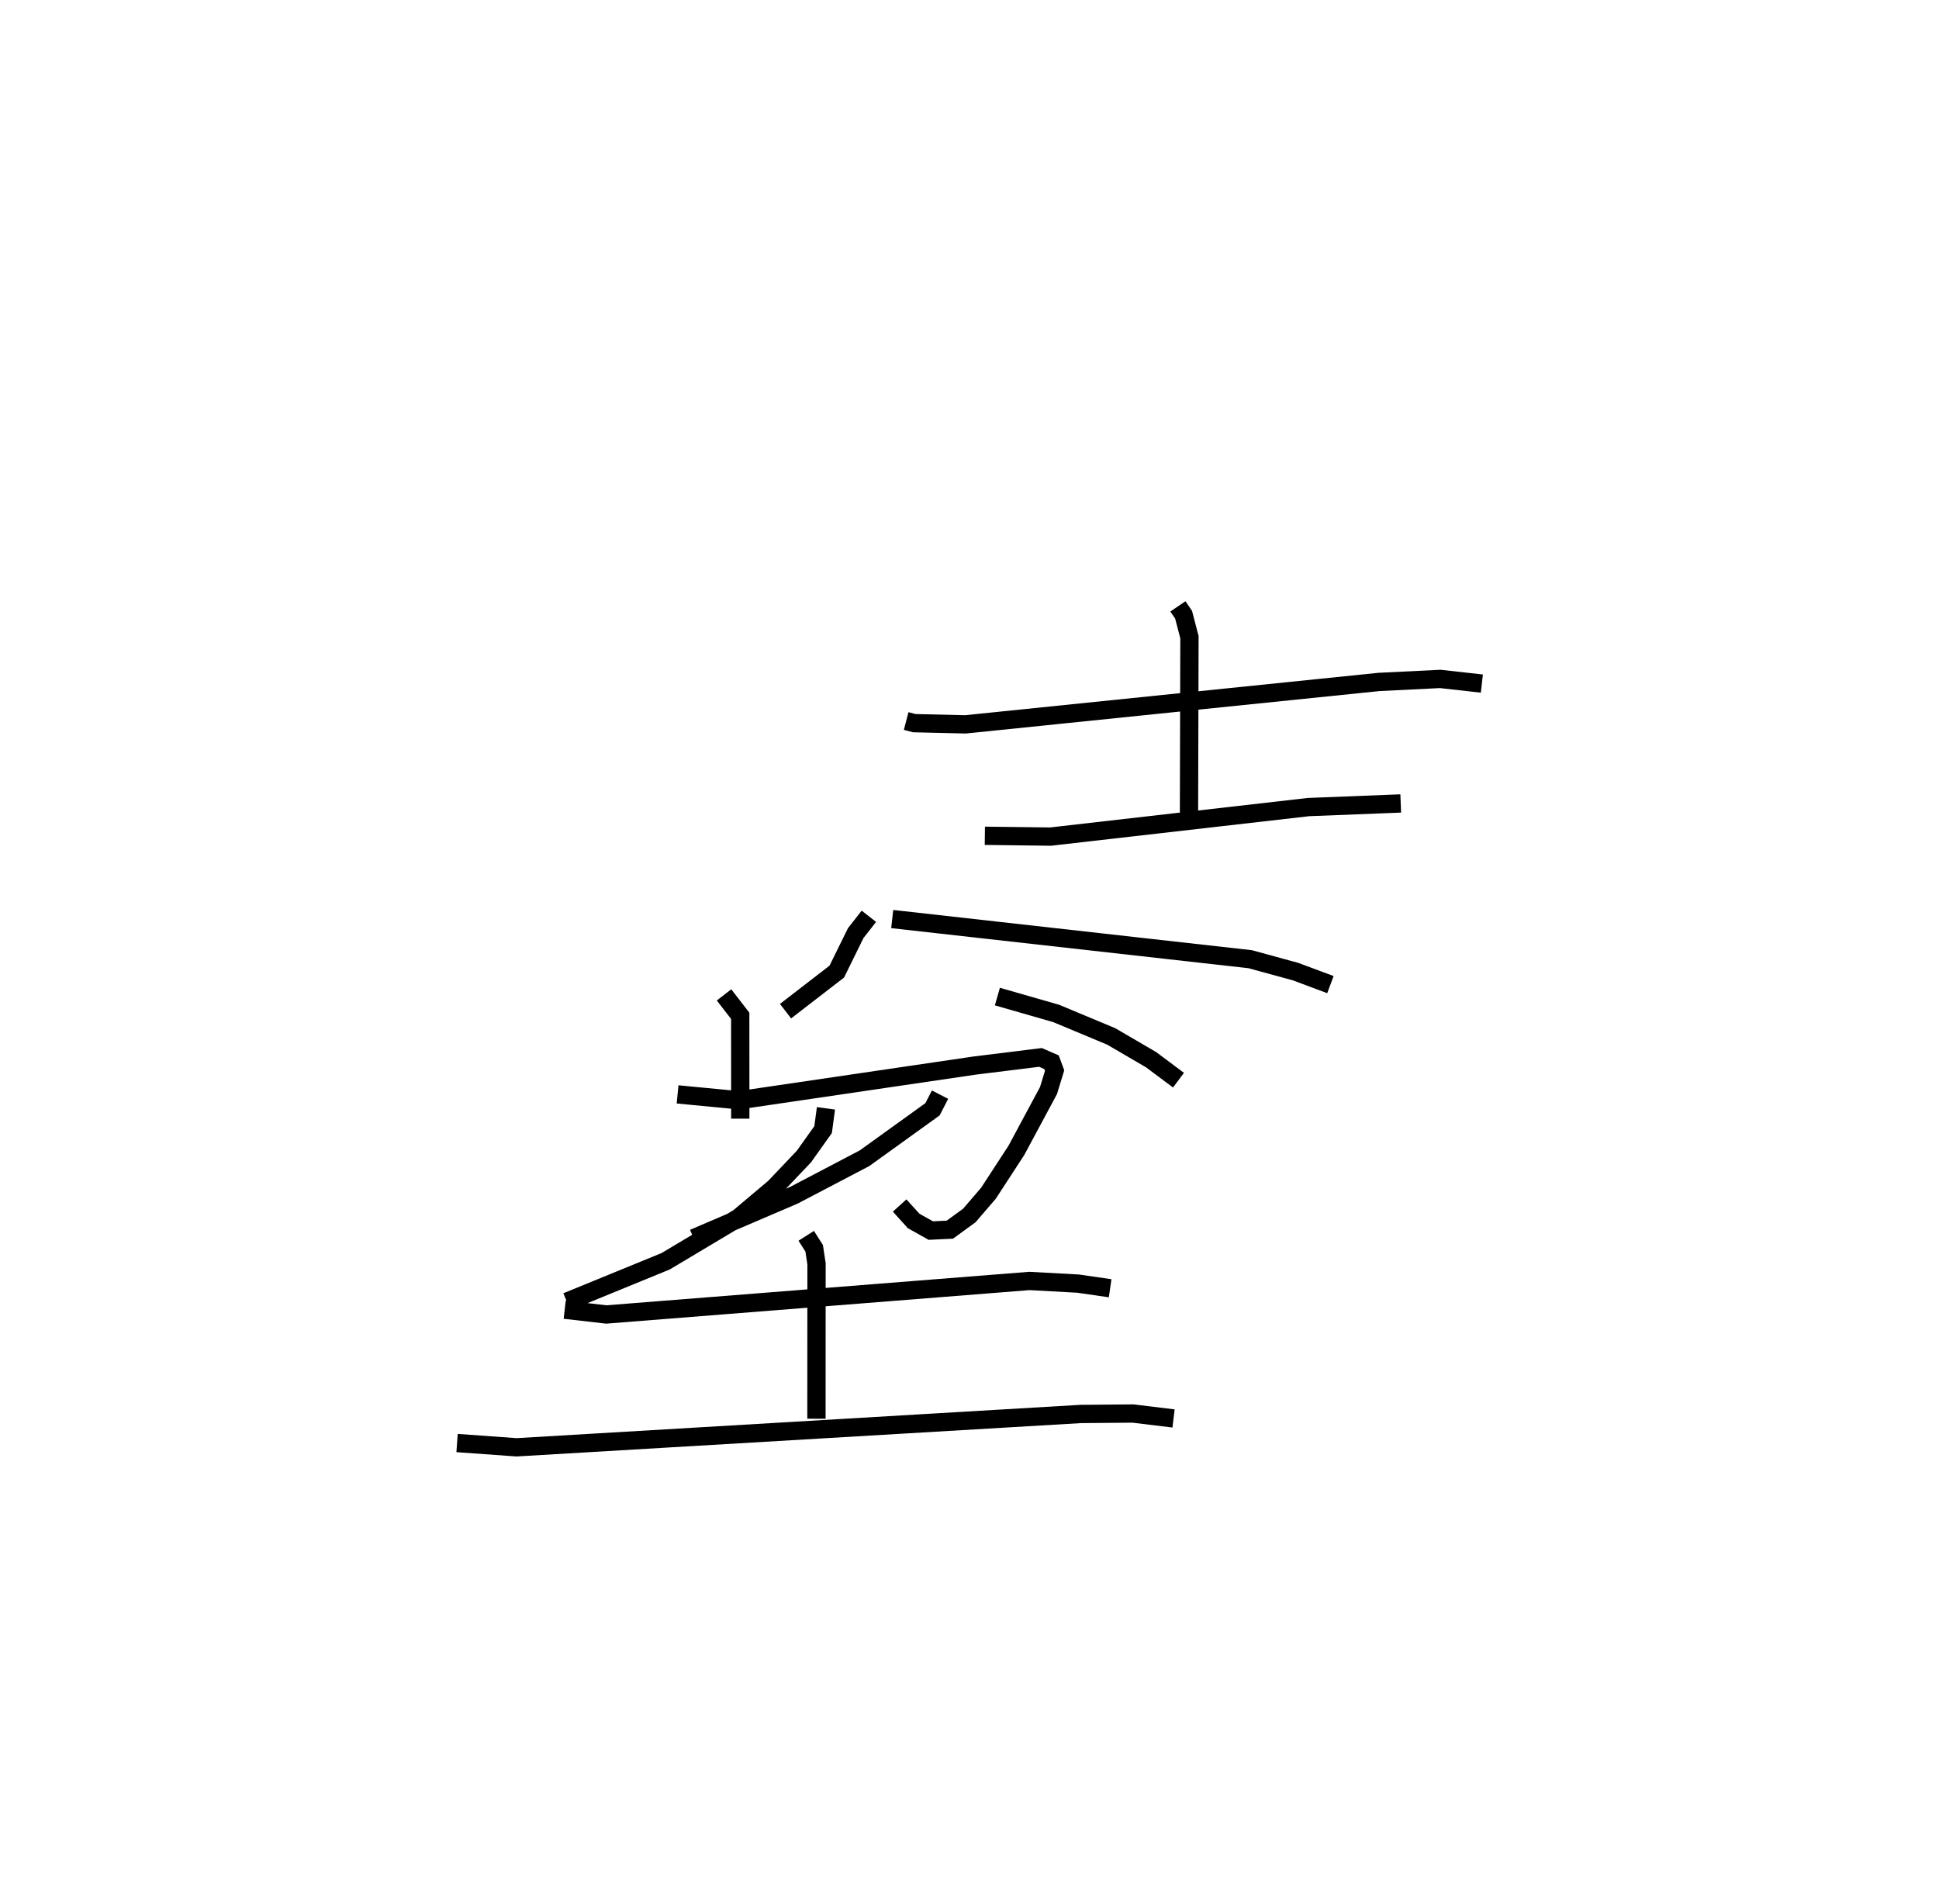 <?xml version="1.0" encoding="utf-8" ?>
<svg baseProfile="full" height="104.155" version="1.1" width="106.045" xmlns="http://www.w3.org/2000/svg" xmlns:ev="http://www.w3.org/2001/xml-events" xmlns:xlink="http://www.w3.org/1999/xlink"><defs /><rect fill="white" height="104.155" width="106.045" x="0" y="0" /><path d="M32.475,25 m0.0,0.0 m17.083,14.436 l0.444,0.116 2.799,0.066 l22.614,-2.32 3.352,-0.165 l2.277,0.254 m-16.623,-4.222 l0.31,0.456 0.321,1.23 l-0.025,9.617 m-11.165,1.244 l3.592,0.045 14.109,-1.615 l5.044,-0.198 m-29.087,6.171 l-0.719,0.919 -1.037,2.107 l-2.802,2.163 m5.834,-5.038 l19.571,2.195 2.485,0.679 l1.91,0.713 m-33.164,0.561 l0.886,1.145 0.003,5.625 m14.061,-6.678 l3.218,0.924 3.008,1.256 l2.176,1.27 1.503,1.122 m-13.041,0.793 l-0.412,0.8 -3.72,2.678 l-3.862,2.024 -5.482,2.35 m-0.878,-7.867 l3.354,0.322 12.892,-1.898 l3.601,-0.446 0.603,0.263 l0.169,0.458 -0.333,1.091 l-1.757,3.272 -1.525,2.341 l-1.044,1.217 -1.069,0.779 l-1.043,0.05 -0.939,-0.527 l-0.764,-0.844 m-4.03,-5.315 l-0.156,1.164 -1.049,1.472 l-1.611,1.696 -1.959,1.65 l-3.995,2.384 -5.401,2.211 m-0.117,0.436 l2.275,0.262 23.139,-1.833 l2.663,0.145 1.753,0.254 m-16.621,-2.868 l0.435,0.683 0.128,0.849 l-0.004,8.472 m-19.655,1.329 l3.255,0.234 30.859,-1.824 l2.849,-0.024 2.222,0.27 " fill="none" stroke="black" stroke-width="1" /></svg>